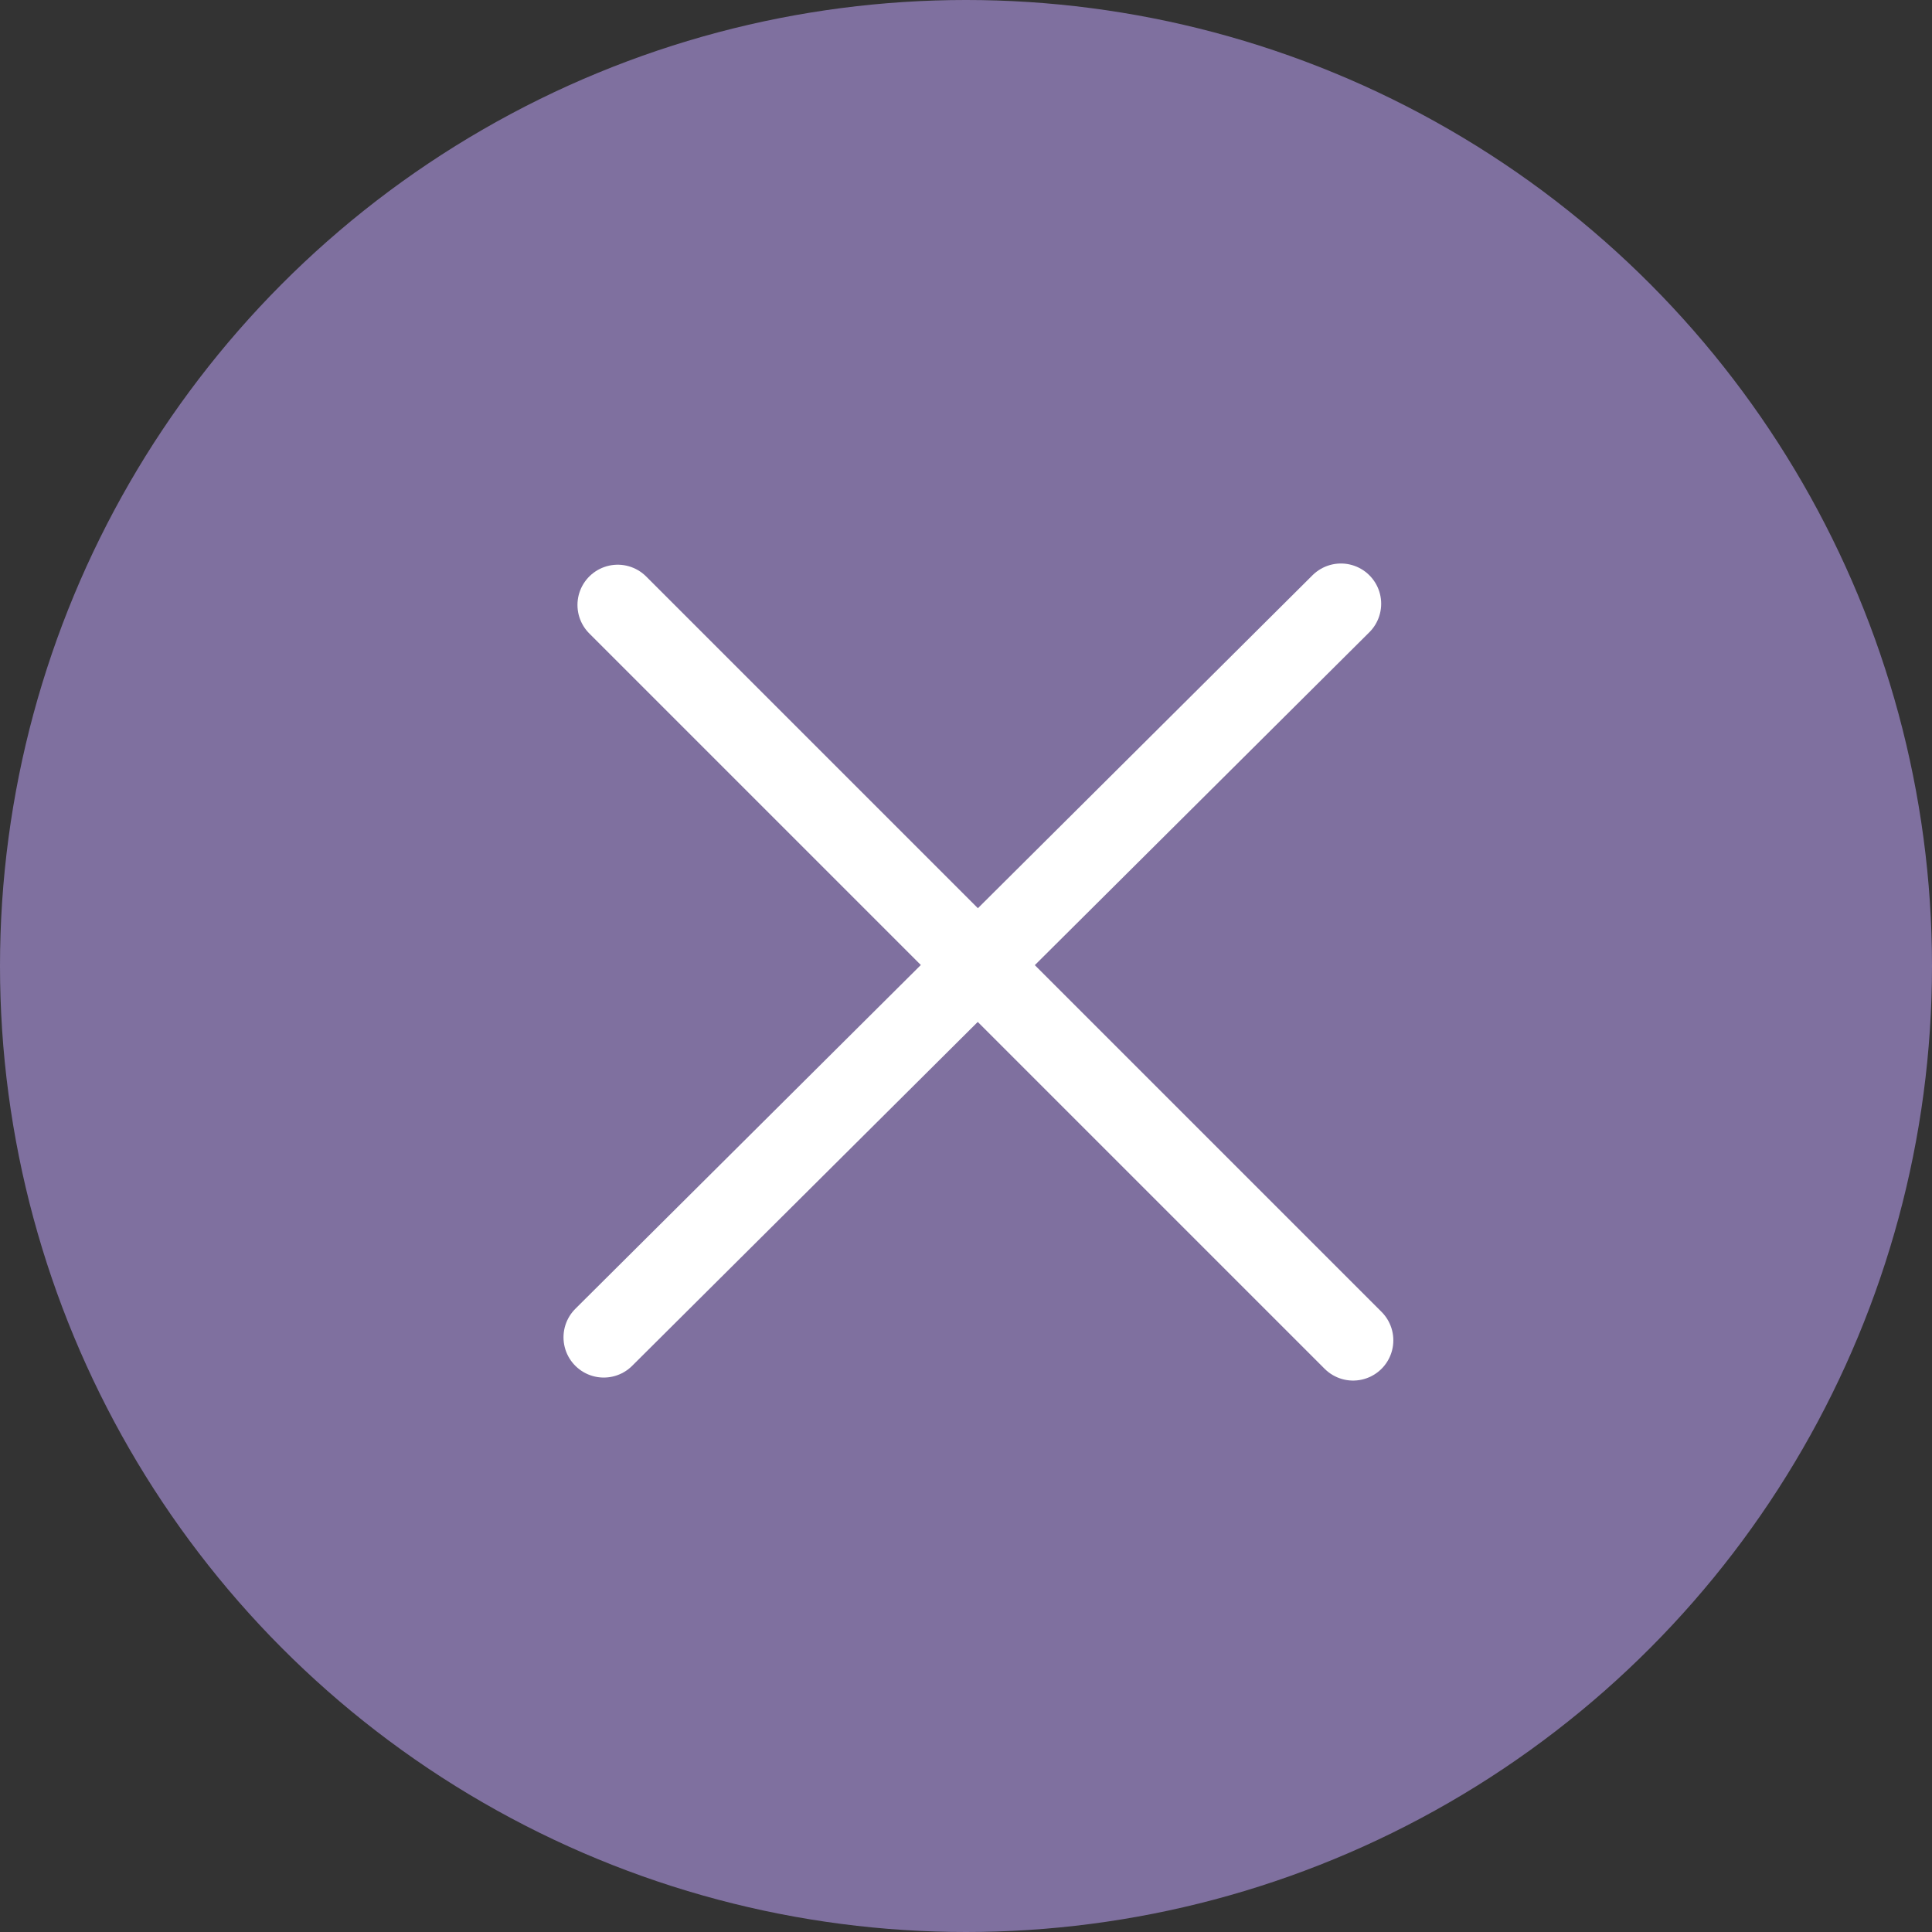 <svg width="48" height="48" viewBox="0 0 48 48" fill="none" xmlns="http://www.w3.org/2000/svg">
<rect x="0" y="0" width="48" height="48" fill="#333333" stroke="none"/>
<circle opacity="0.7" cx="24" cy="24" r="24" fill="#A08BCD"/>
<path d="M15 33.225L33.315 15" stroke="white" stroke-width="2" stroke-linecap="round"/>
<path d="M15.347 15.03L24.482 24.165L33.617 33.3" stroke="white" stroke-width="2" stroke-linecap="round"/>
</svg>
